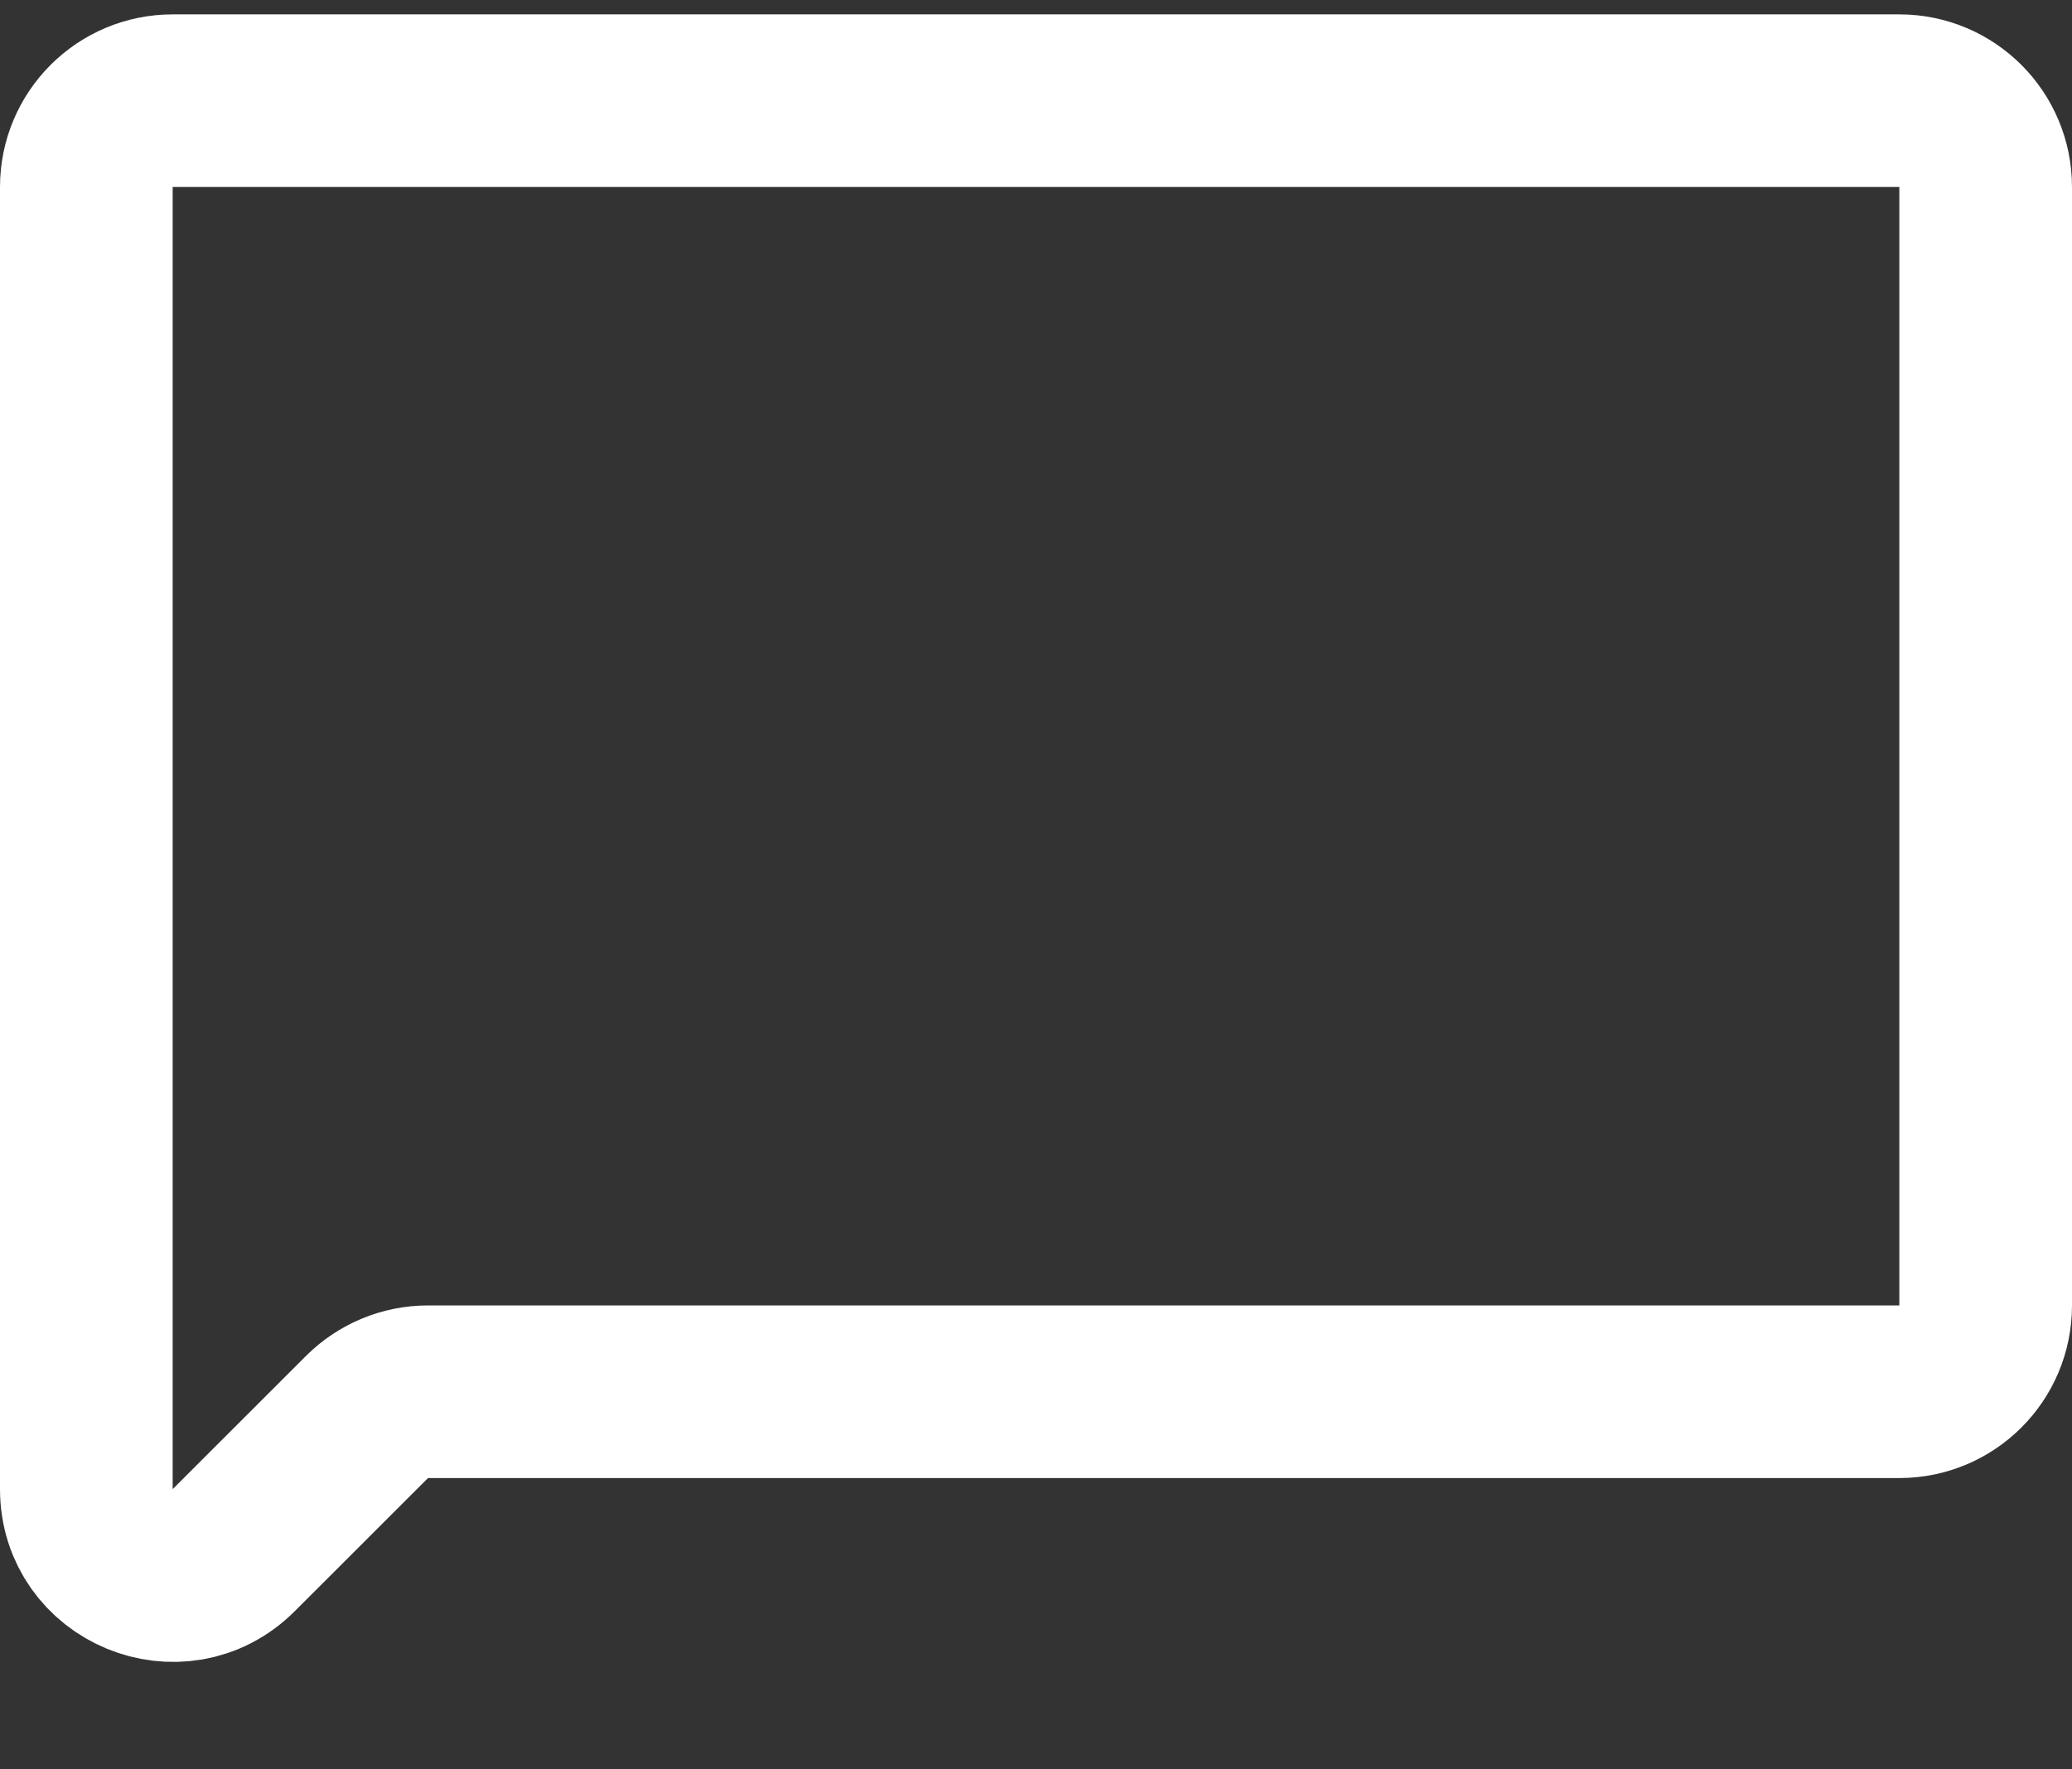 <svg viewBox="0 0 48 41" fill="none" xmlns="http://www.w3.org/2000/svg">
<rect x="0" y="0" width="48" height="41" fill="#333333" stroke="none"/>
<g id="Comment">
<path id="Vector 1" d="M2 4.333V34.507C2 36.288 4.154 37.181 5.414 35.921L8.502 32.835C8.877 32.461 9.385 32.25 9.915 32.25H44C45.105 32.25 46 31.355 46 30.25V4.333C46 3.229 45.105 2.333 44 2.333H4C2.895 2.333 2 3.229 2 4.333Z" stroke="white" stroke-width="4"/>
</g>
</svg>
